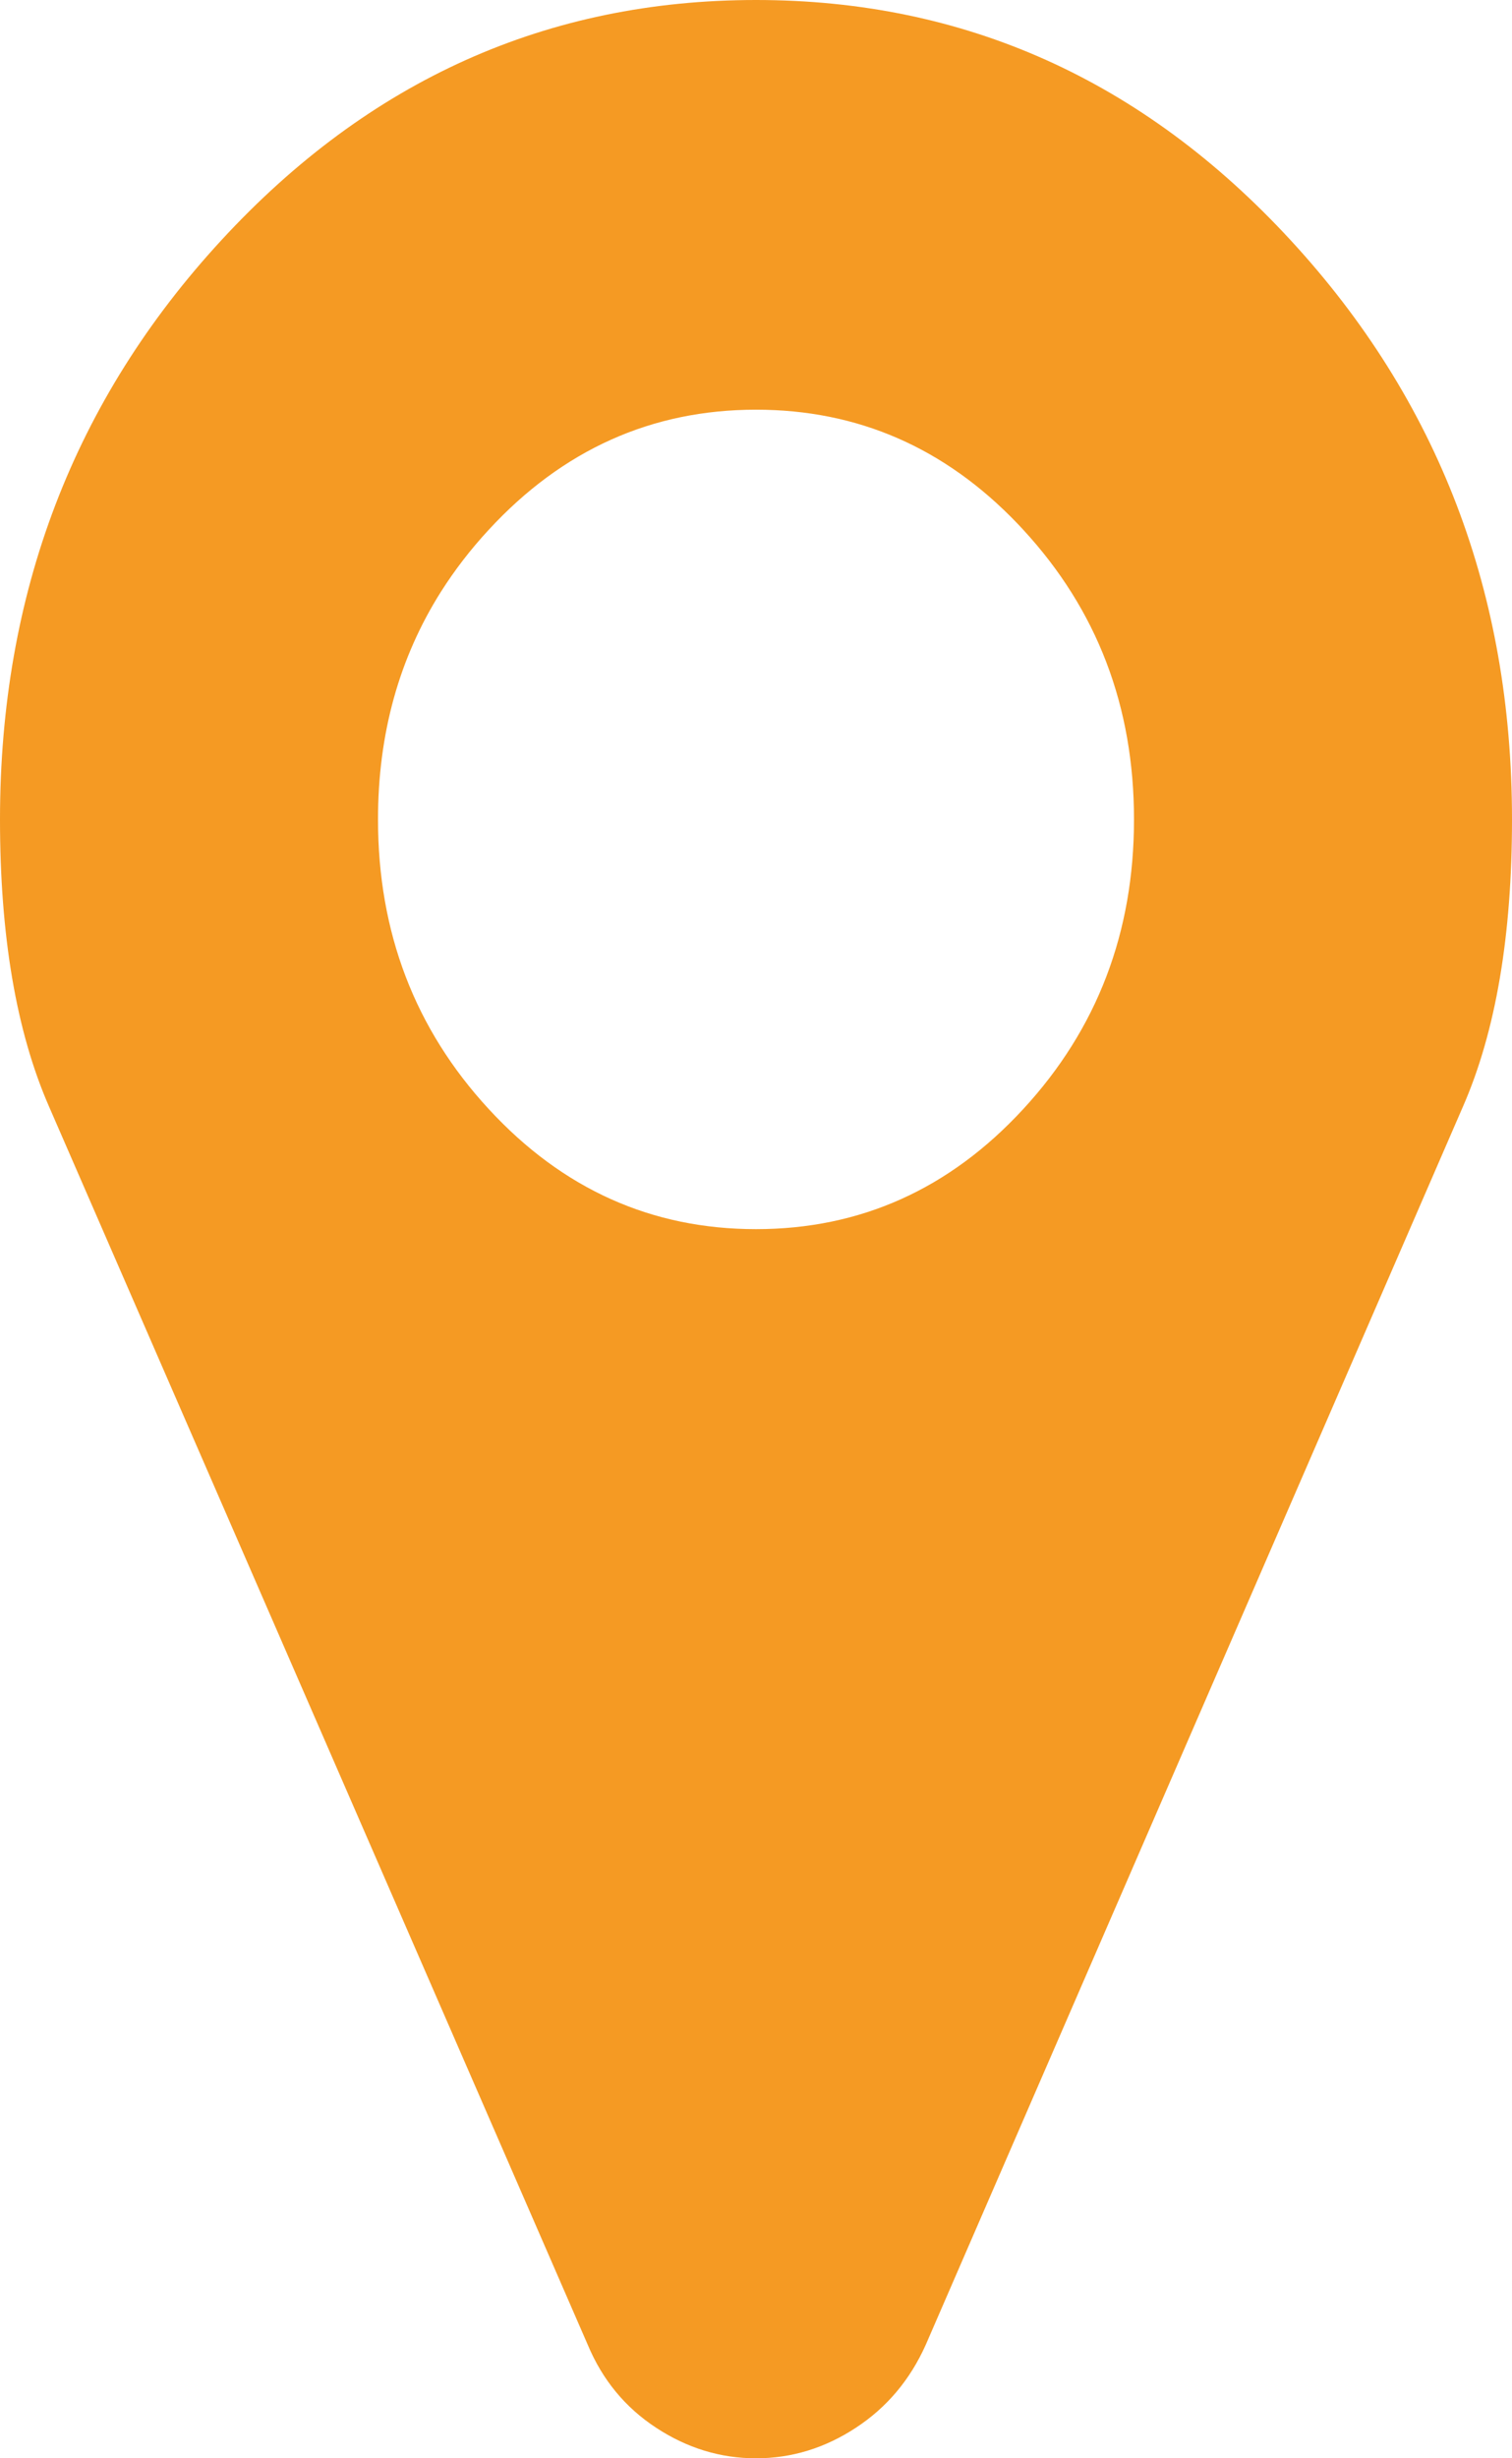 ﻿<?xml version="1.0" encoding="utf-8"?>
<svg version="1.1" xmlns:xlink="http://www.w3.org/1999/xlink" width="16px" height="26px" xmlns="http://www.w3.org/2000/svg">
  <g transform="matrix(1 0 0 1 -246 -806 )">
    <path d="M 10.828 11.73  C 11.609 10.884  12 9.863  12 8.667  C 12 7.47  11.609 6.449  10.828 5.603  C 10.808 5.582  10.789 5.56  10.769 5.54  C 9.999 4.735  9.076 4.333  8 4.333  C 6.896 4.333  5.953 4.757  5.172 5.603  C 4.98 5.81  4.812 6.029  4.667 6.257  C 4.222 6.961  4 7.764  4 8.667  C 4 9.863  4.391 10.884  5.172 11.73  C 5.953 12.577  6.896 13  8 13  C 9.104 13  10.047 12.577  10.828 11.73  Z M 13.656 2.539  C 15.219 4.232  16 6.274  16 8.667  C 16 9.897  15.828 10.907  15.484 11.697  L 9.797 24.798  C 9.63 25.171  9.383 25.464  9.055 25.678  C 8.727 25.893  8.375 26  8 26  C 7.625 26  7.273 25.893  6.945 25.678  C 6.617 25.464  6.375 25.171  6.219 24.798  L 0.516 11.697  C 0.172 10.907  0 9.897  0 8.667  C 0 6.274  0.781 4.232  2.344 2.539  C 3.906 0.846  5.792 0  8 0  C 10.208 0  12.094 0.846  13.656 2.539  Z " fill-rule="nonzero" fill="#f59a23" stroke="none" transform="matrix(1 0 0 1 246 806 )" />
  </g>
</svg>